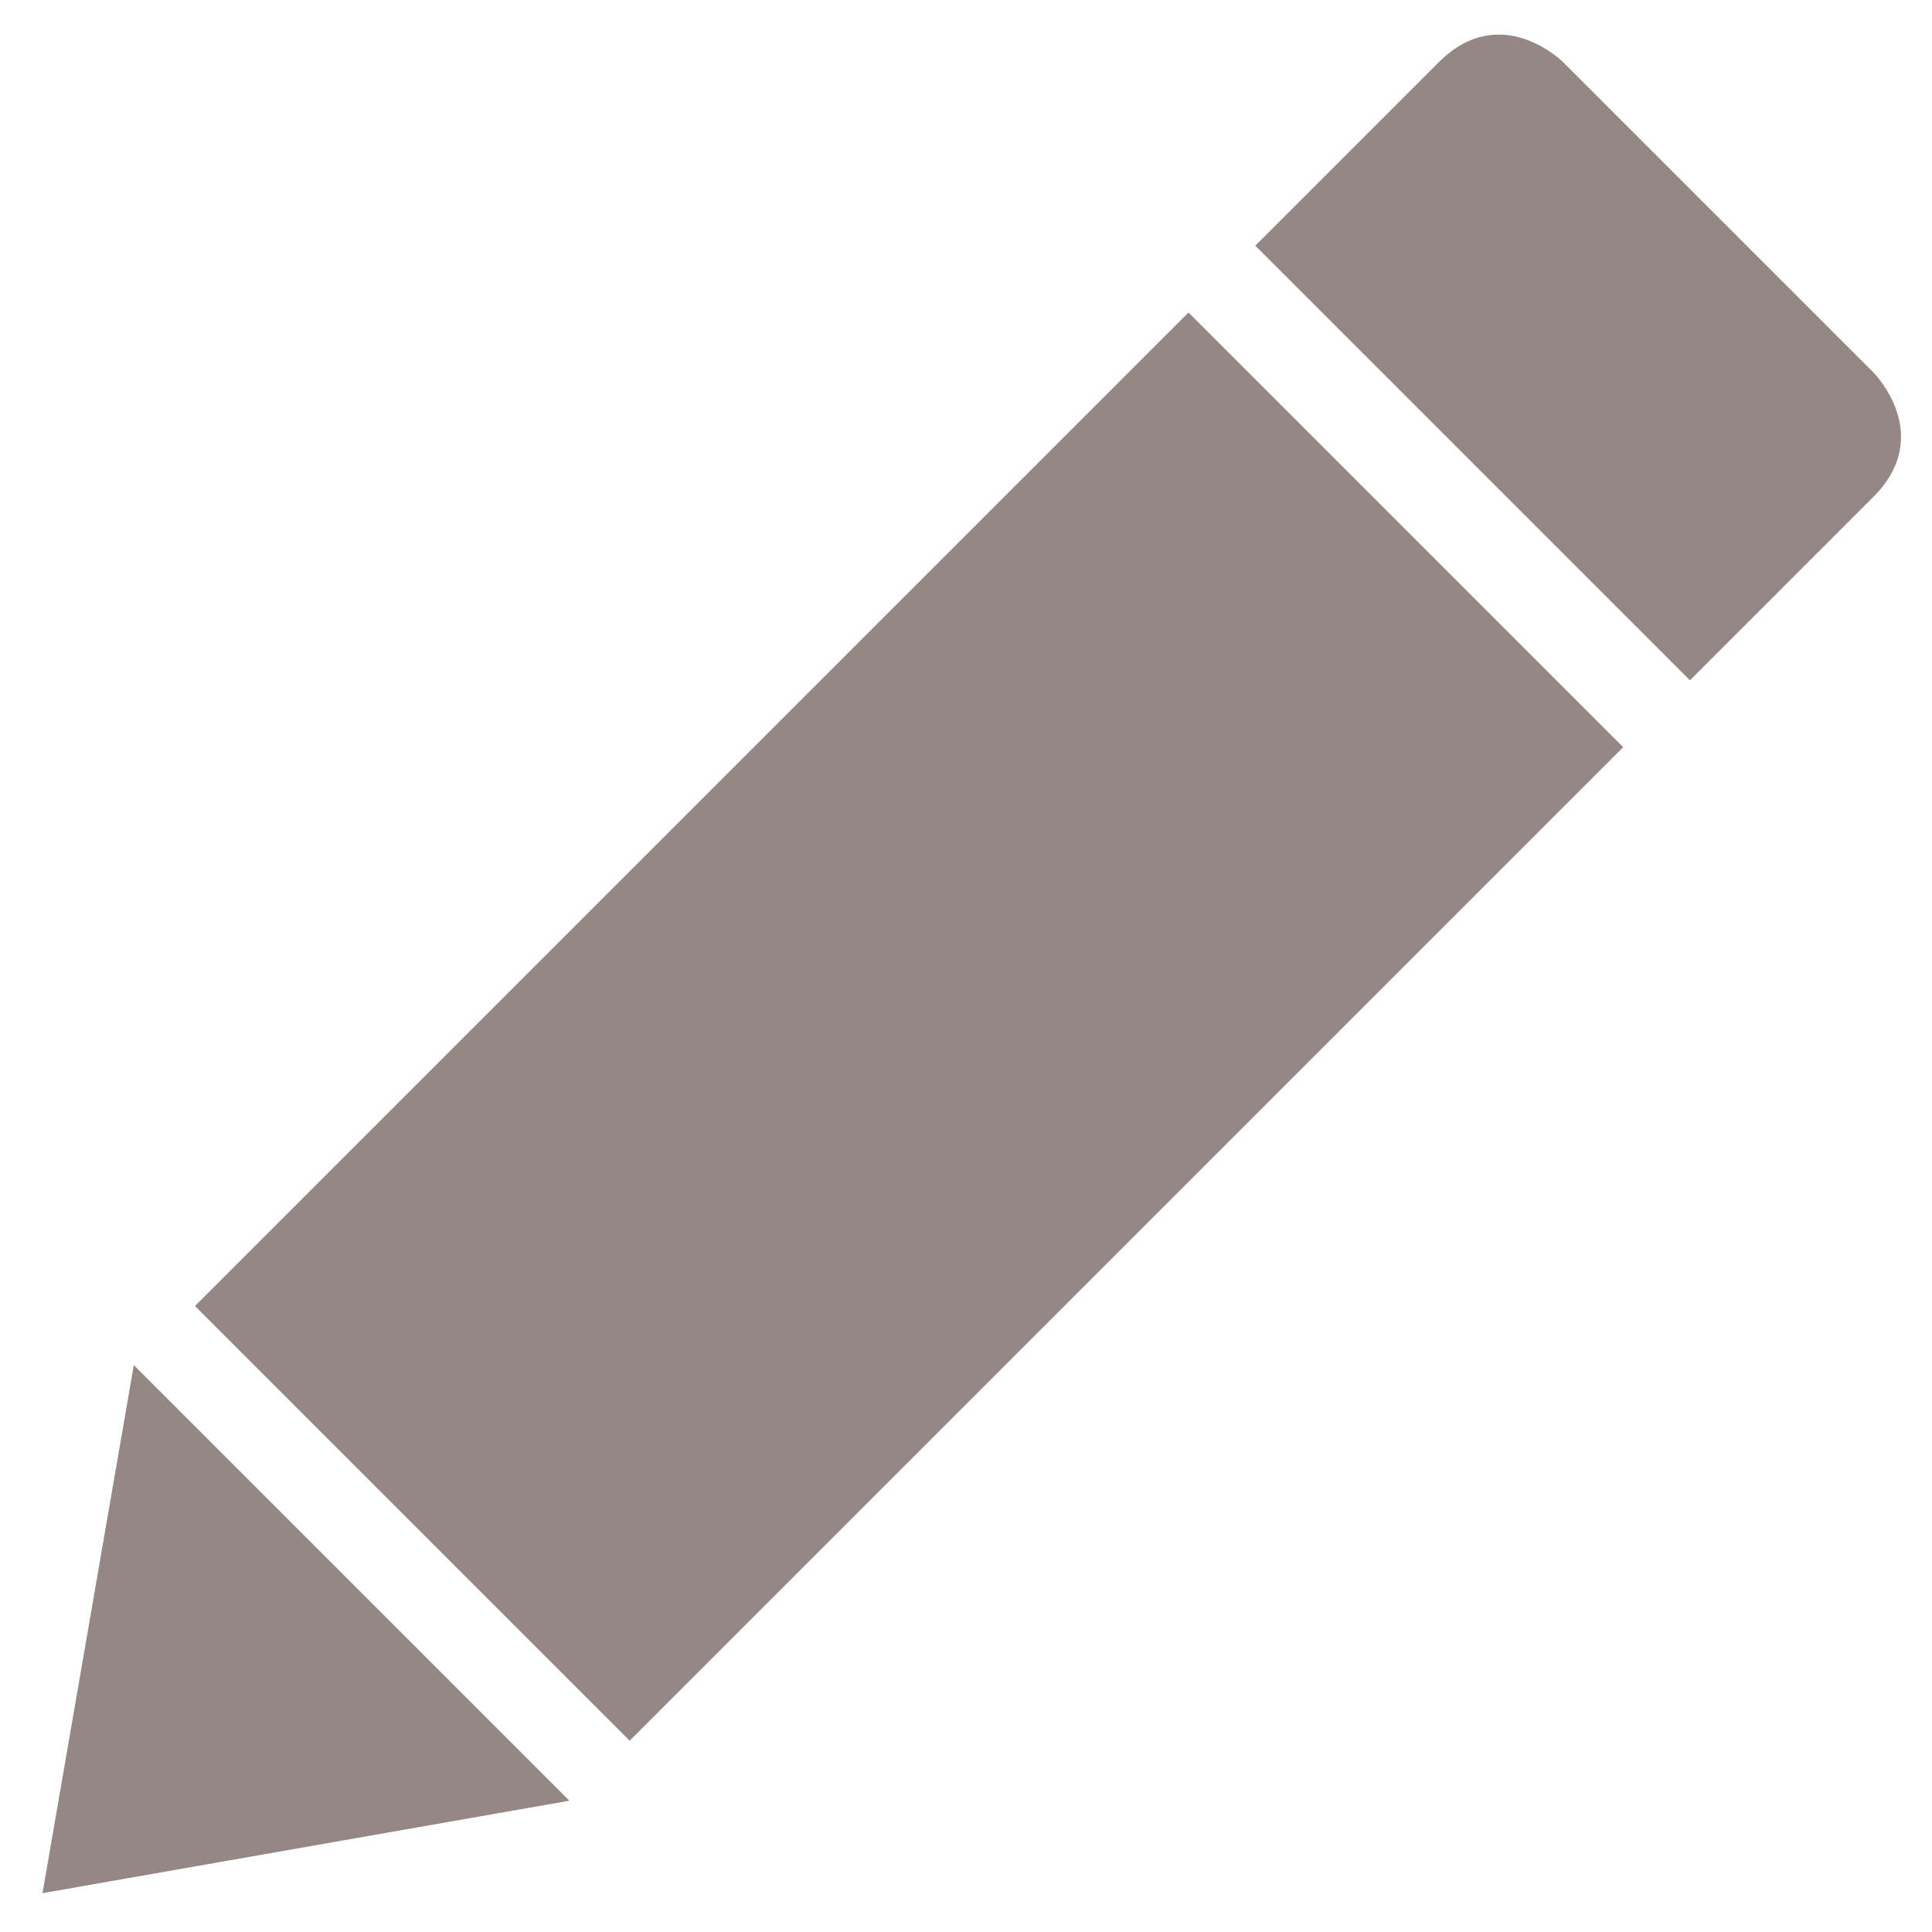 <svg height="15px" version="1.1" viewBox="0 0 22 22" width="15px" xmlns="http://www.w3.org/2000/svg"><title/><defs/><g fill="none" fill-rule="evenodd" stroke="none" stroke-width="1"><path d="M6.521,19.553 L13.521,19.553 L13.521,3.553 L6.521,3.553 L6.521,19.553 Z M6.521,-0.477 L6.521,2.477 L13.52,2.477 L13.52,-0.477 C13.52,-1.479 12.517,-1.479 12.517,-1.479 L7.523,-1.479 C7.523,-1.479 6.521,-1.479 6.521,-0.477 Z M6.504,20.521 L10.021,25.508 L13.519,20.521 L6.504,20.521 Z" fill="#948784" transform="translate(10.021, 12.021) rotate(45) translate(-10.021, -12.021) "/></g></svg>